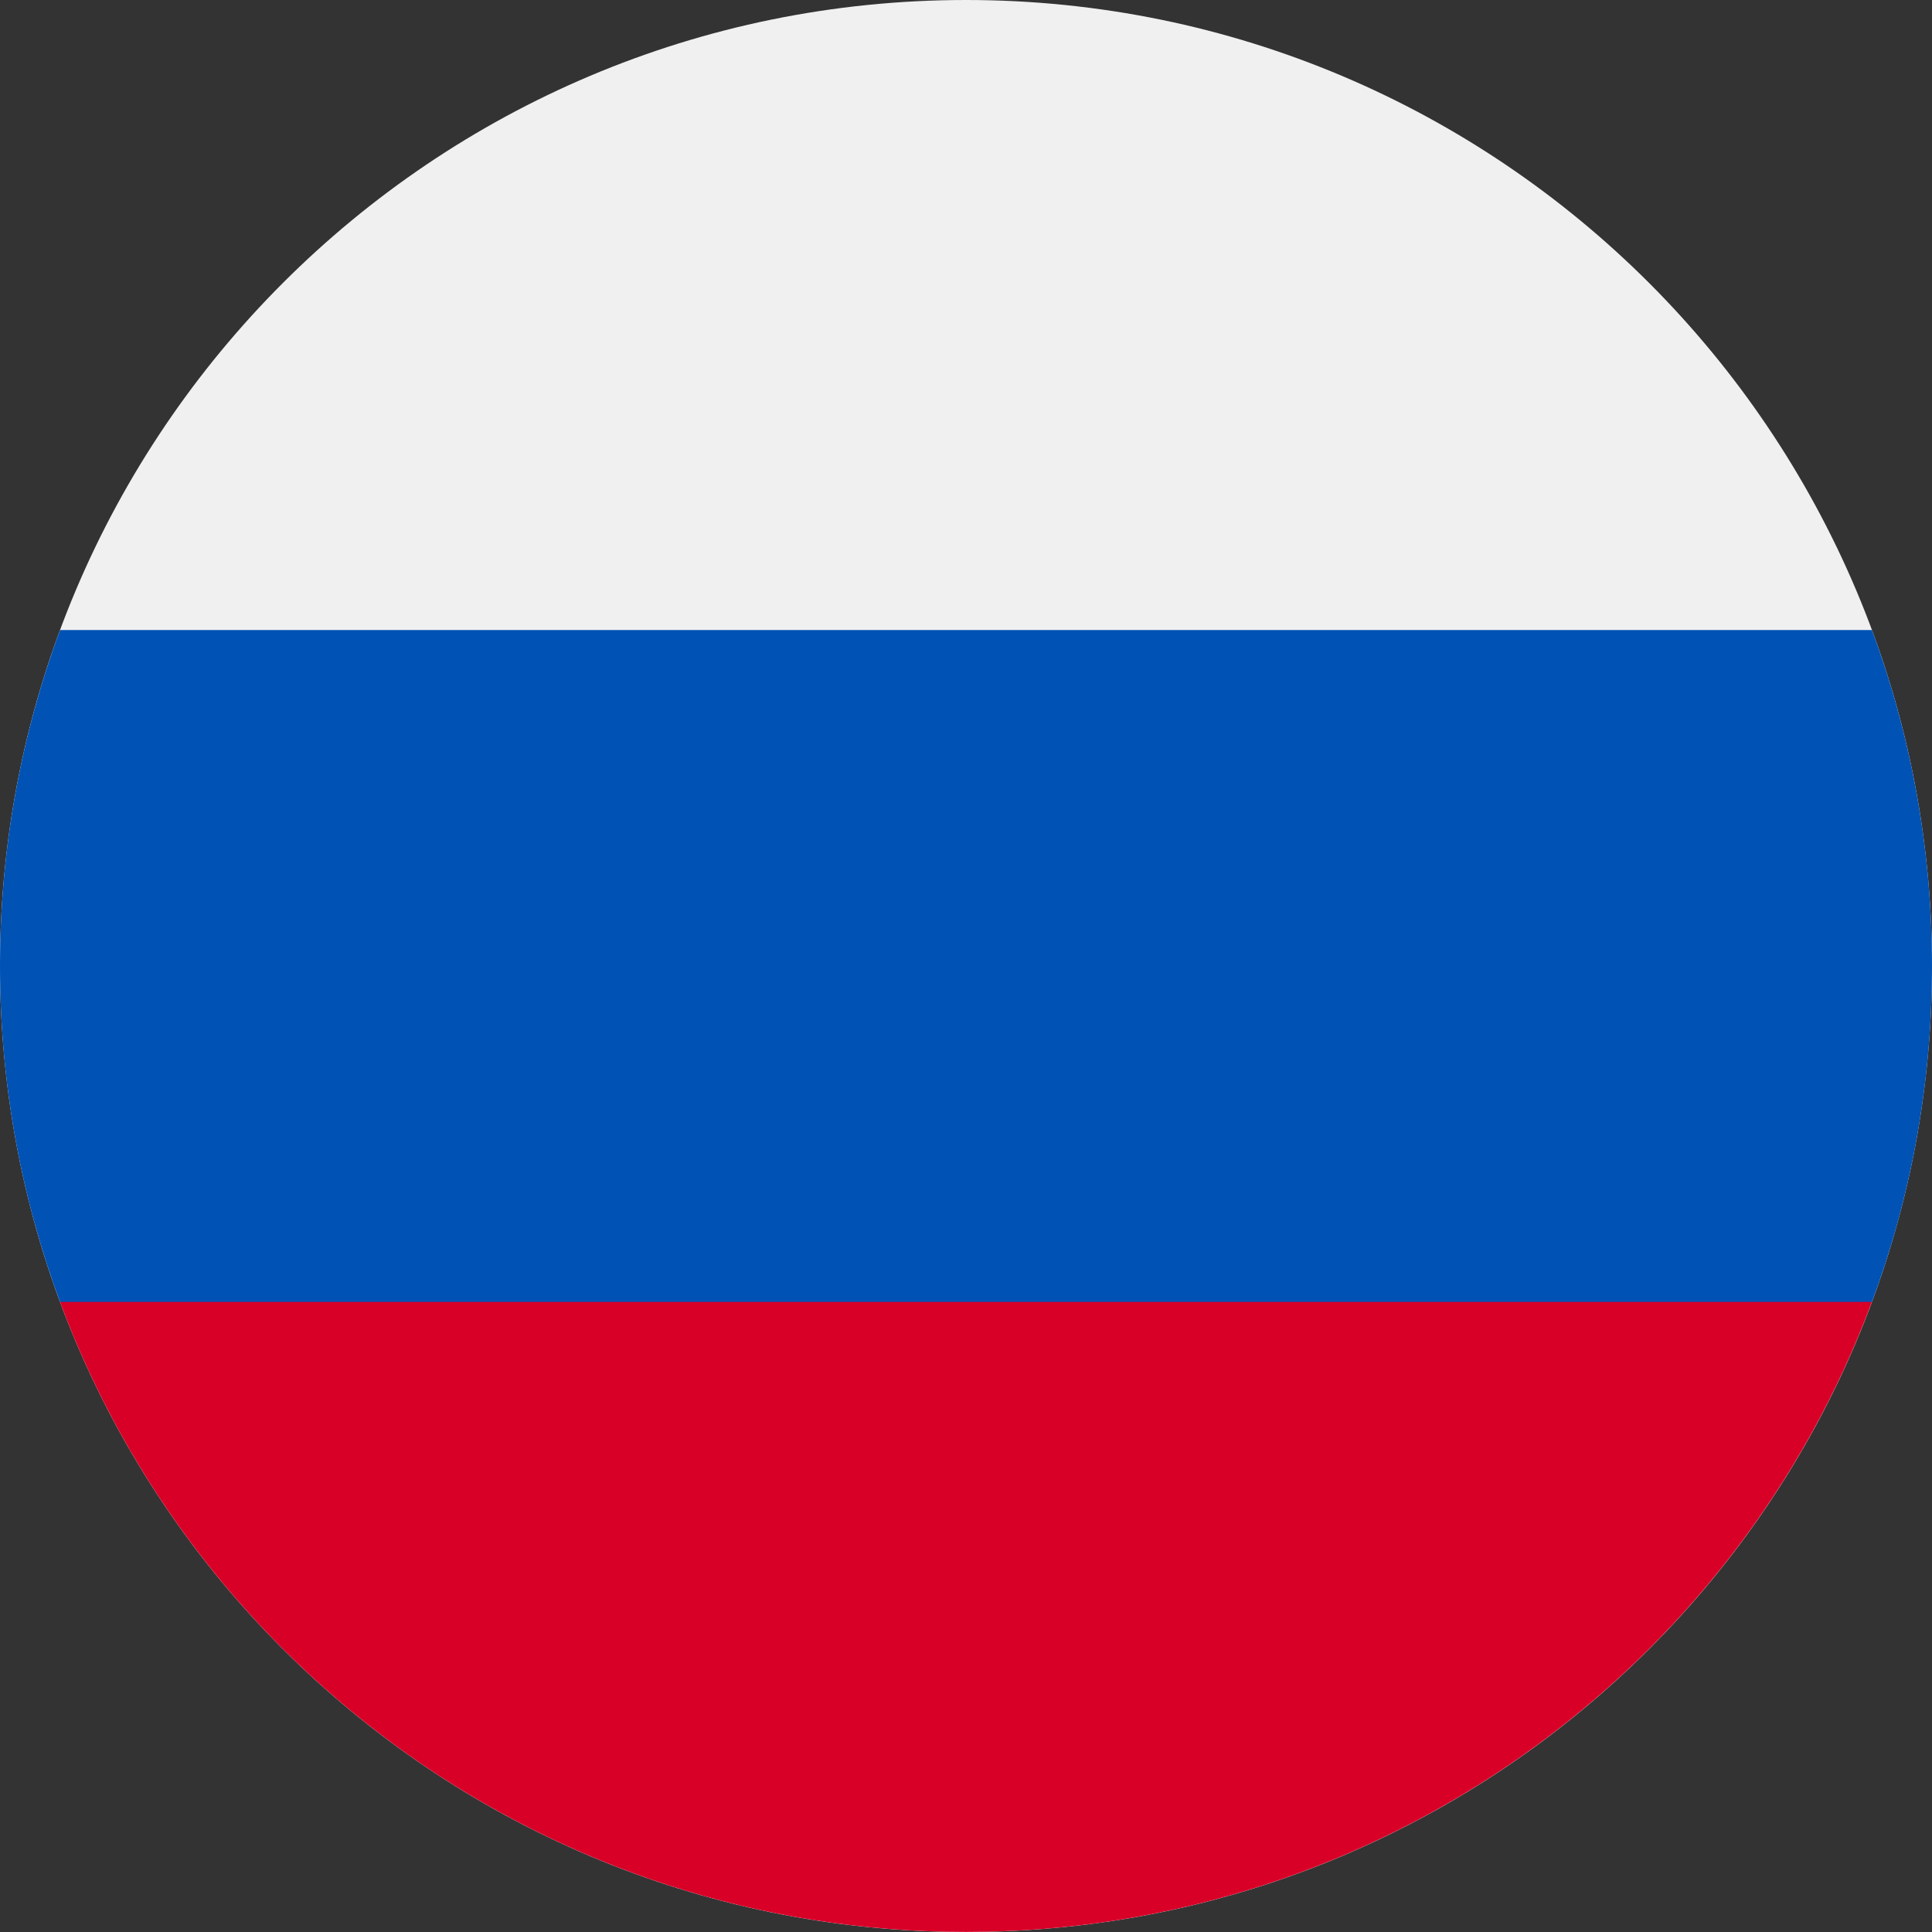 <svg width="32" height="32" viewBox="0 0 32 32" fill="none" xmlns="http://www.w3.org/2000/svg">
<rect x="0" y="0" width="32" height="32" fill="#333333" stroke="none"/>
<g clip-path="url(#clip0_20142_72566)">
<path d="M16 32C24.837 32 32 24.837 32 16C32 7.163 24.837 0 16 0C7.163 0 0 7.163 0 16C0 24.837 7.163 32 16 32Z" fill="#F0F0F0"/>
<path d="M31.005 21.566C31.648 19.833 32 17.958 32 16.001C32 14.044 31.648 12.169 31.005 10.435H0.995C0.352 12.169 0 14.044 0 16.001C0 17.958 0.352 19.833 0.995 21.566L16 22.957L31.005 21.566Z" fill="#0052B4"/>
<path d="M15.999 31.999C22.878 31.999 28.743 27.657 31.004 21.564H0.994C3.255 27.657 9.12 31.999 15.999 31.999Z" fill="#D80027"/>
</g>
<defs>
<clipPath id="clip0_20142_72566">
<rect width="32" height="32" fill="white"/>
</clipPath>
</defs>
</svg>
